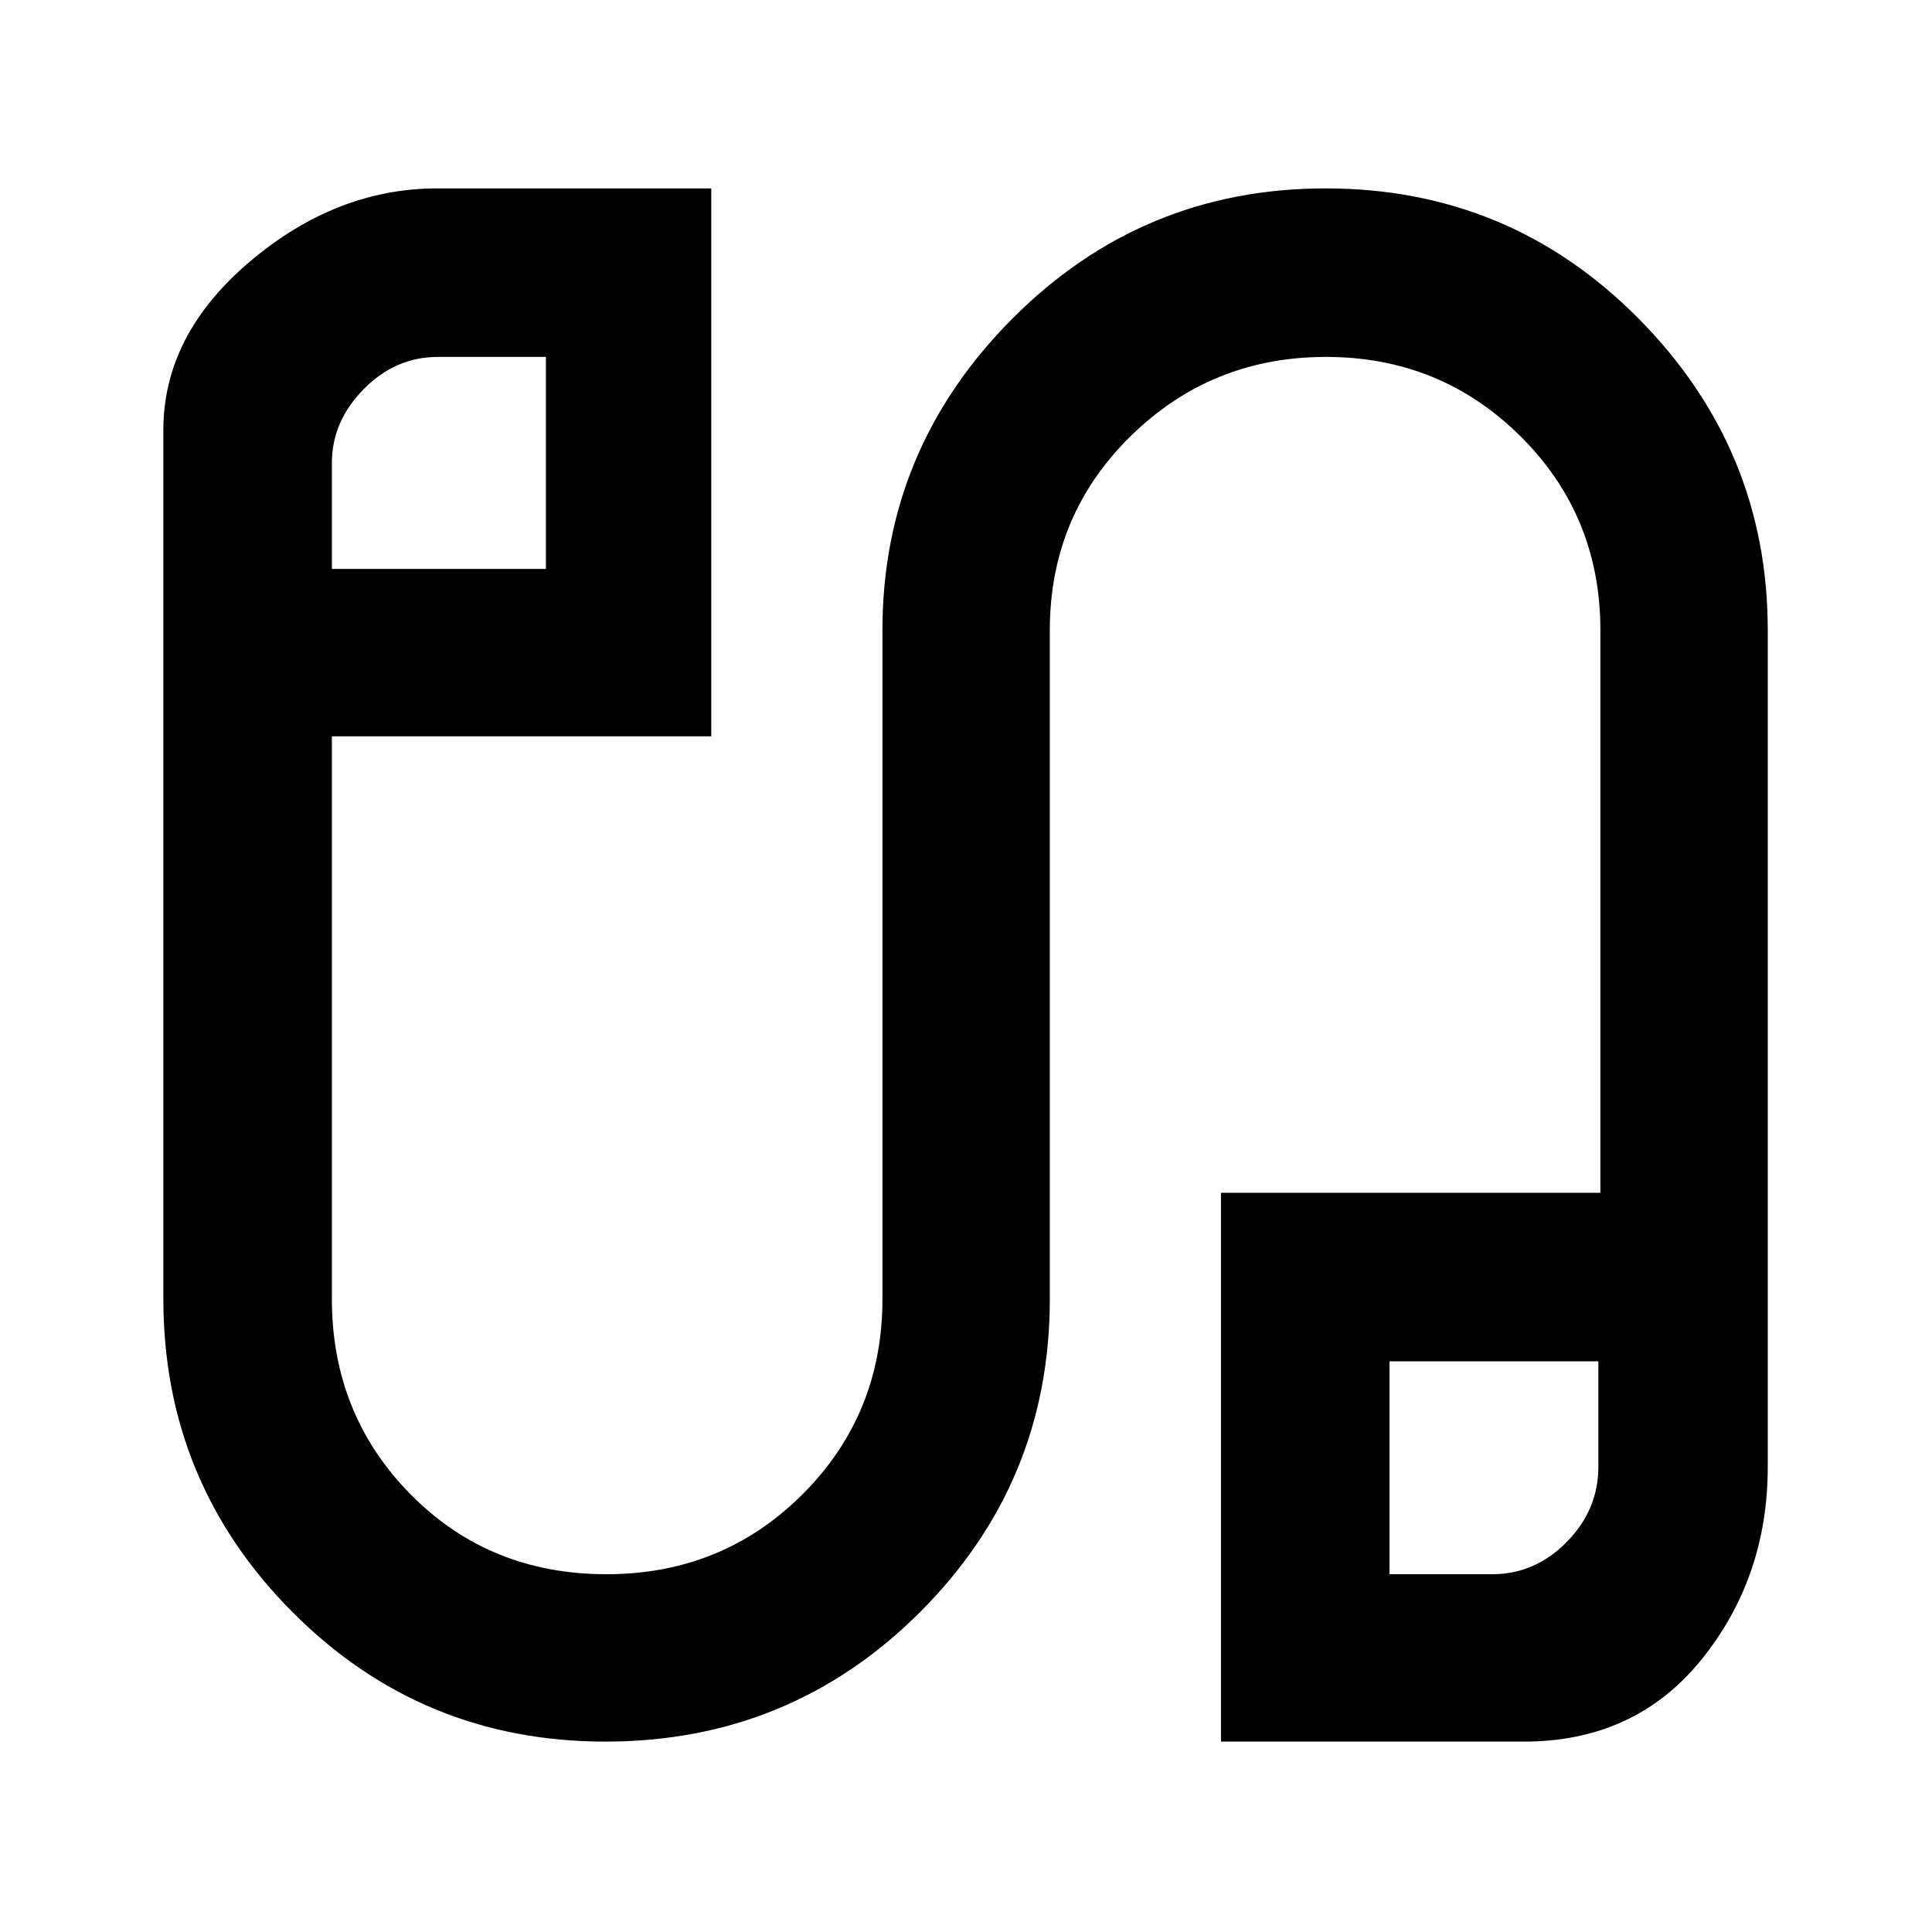 <svg xmlns="http://www.w3.org/2000/svg" height="48" viewBox="0 -960 960 960" width="48"><path d="M300.85-94.61q-91.49 0-155.58-64.41-64.1-64.41-64.1-155.55v-431.75q0-47.28 42.96-83.68 42.96-36.39 93.17-36.39h136.13v272.26H164.91v279.56q0 57.47 39.13 97.13 39.12 39.66 97.35 39.66 57.57 0 97.33-39.66t39.76-97.13v-332.3q0-89.93 64.49-154.73 64.49-64.79 155.74-64.79 91.49 0 155.59 64.79 64.09 64.8 64.09 154.73v415.7q0 55.05-32.95 95.81-32.96 40.75-88.18 40.75H606.7V-367.3h188.52v-279.57q0-56.95-39.72-96.37-39.72-39.41-96.66-39.41-56.95 0-97.07 39.41-40.12 39.42-40.12 96.37v332.3q0 91.14-64.42 155.55-64.41 64.41-156.38 64.41ZM164.91-677.3h106.35v-105.35h-53.67q-21.13 0-36.9 16.05-15.78 16.06-15.78 36.62v52.68Zm525.53 499.52h51.02q21.24 0 37-15.98 15.76-15.97 15.76-37.41v-52.4H690.44v105.79ZM218.3-730.26Zm524.53 499.09Z"/></svg>